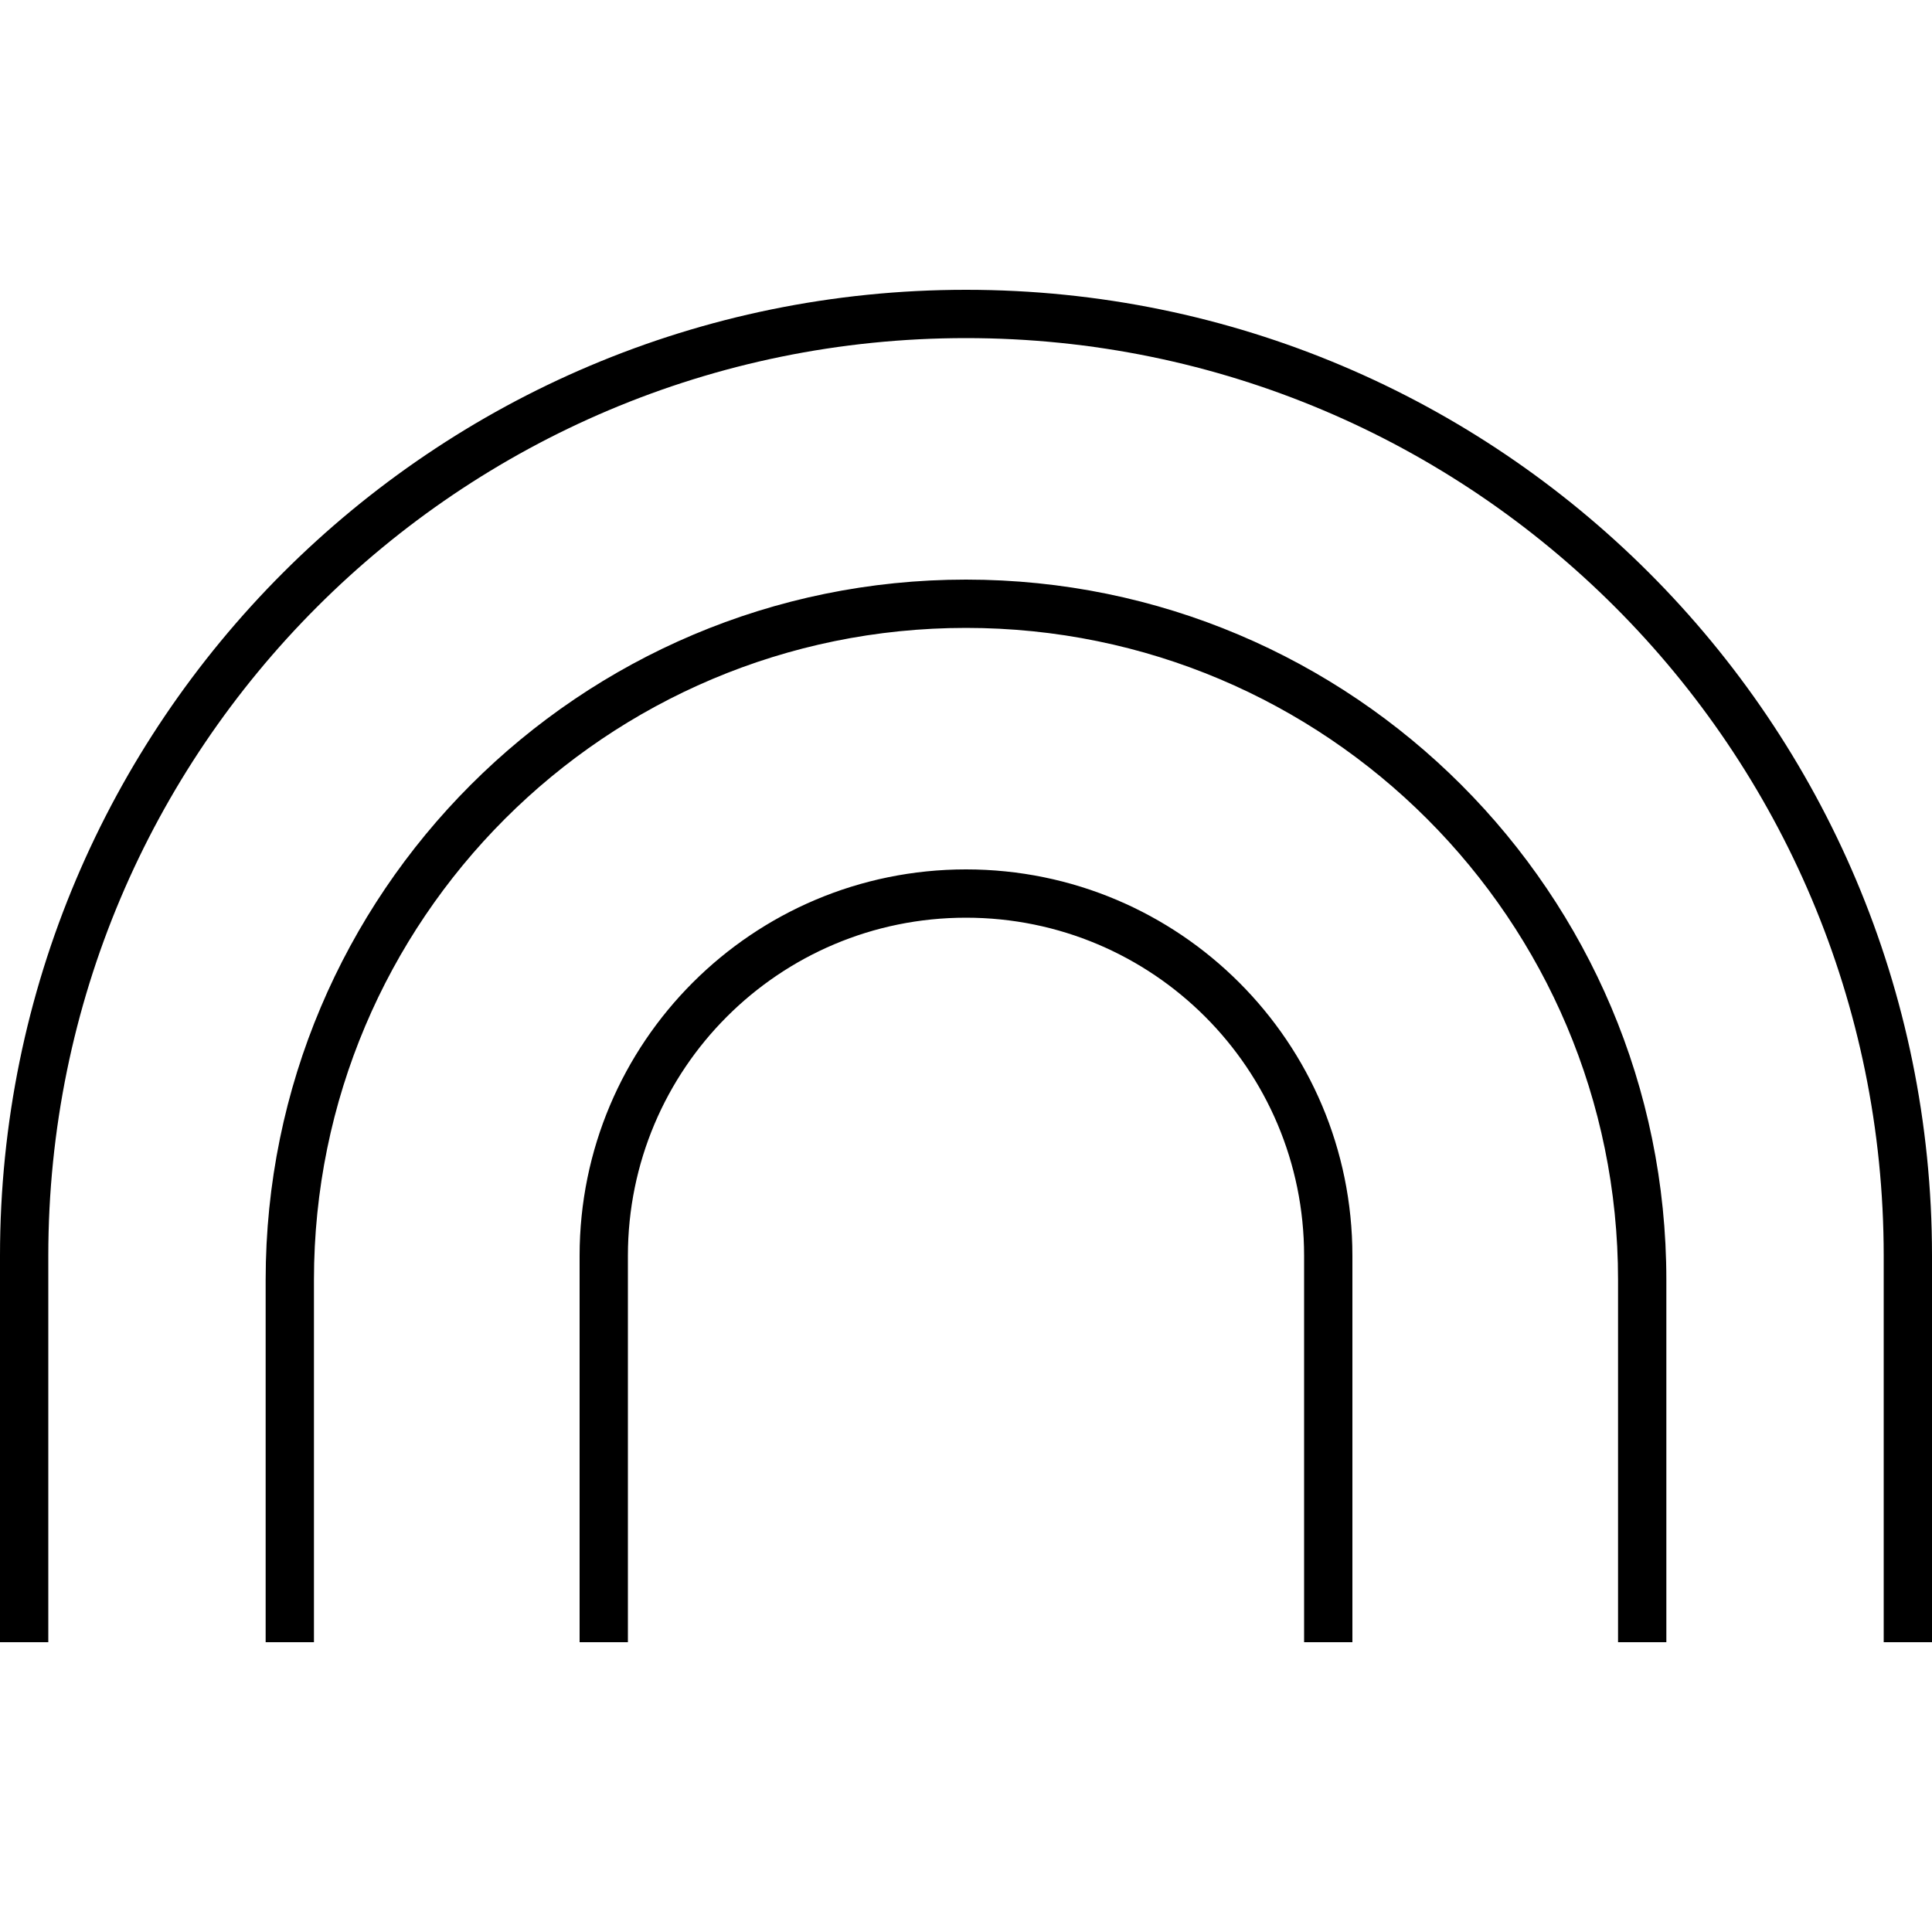 <svg xmlns="http://www.w3.org/2000/svg" width="24" height="24" viewBox="0 0 640 512"><path d="M320 48C152.1 48 16 184.1 16 352l0 120 0 8L0 480l0-8L0 352C0 175.3 143.3 32 320 32s320 143.3 320 320l0 120 0 8-16 0 0-8 0-120C624 184.1 487.9 48 320 48zm0 192c-61.9 0-112 50.1-112 112l0 120 0 8-16 0 0-8 0-120c0-70.7 57.3-128 128-128s128 57.3 128 128l0 120 0 8-16 0 0-8 0-120c0-61.9-50.1-112-112-112zM104 360l0 112 0 8-16 0 0-8 0-112c0-128.1 103.9-232 232-232s232 103.9 232 232l0 112 0 8-16 0 0-8 0-112c0-119.3-96.7-216-216-216s-216 96.7-216 216z"/></svg>